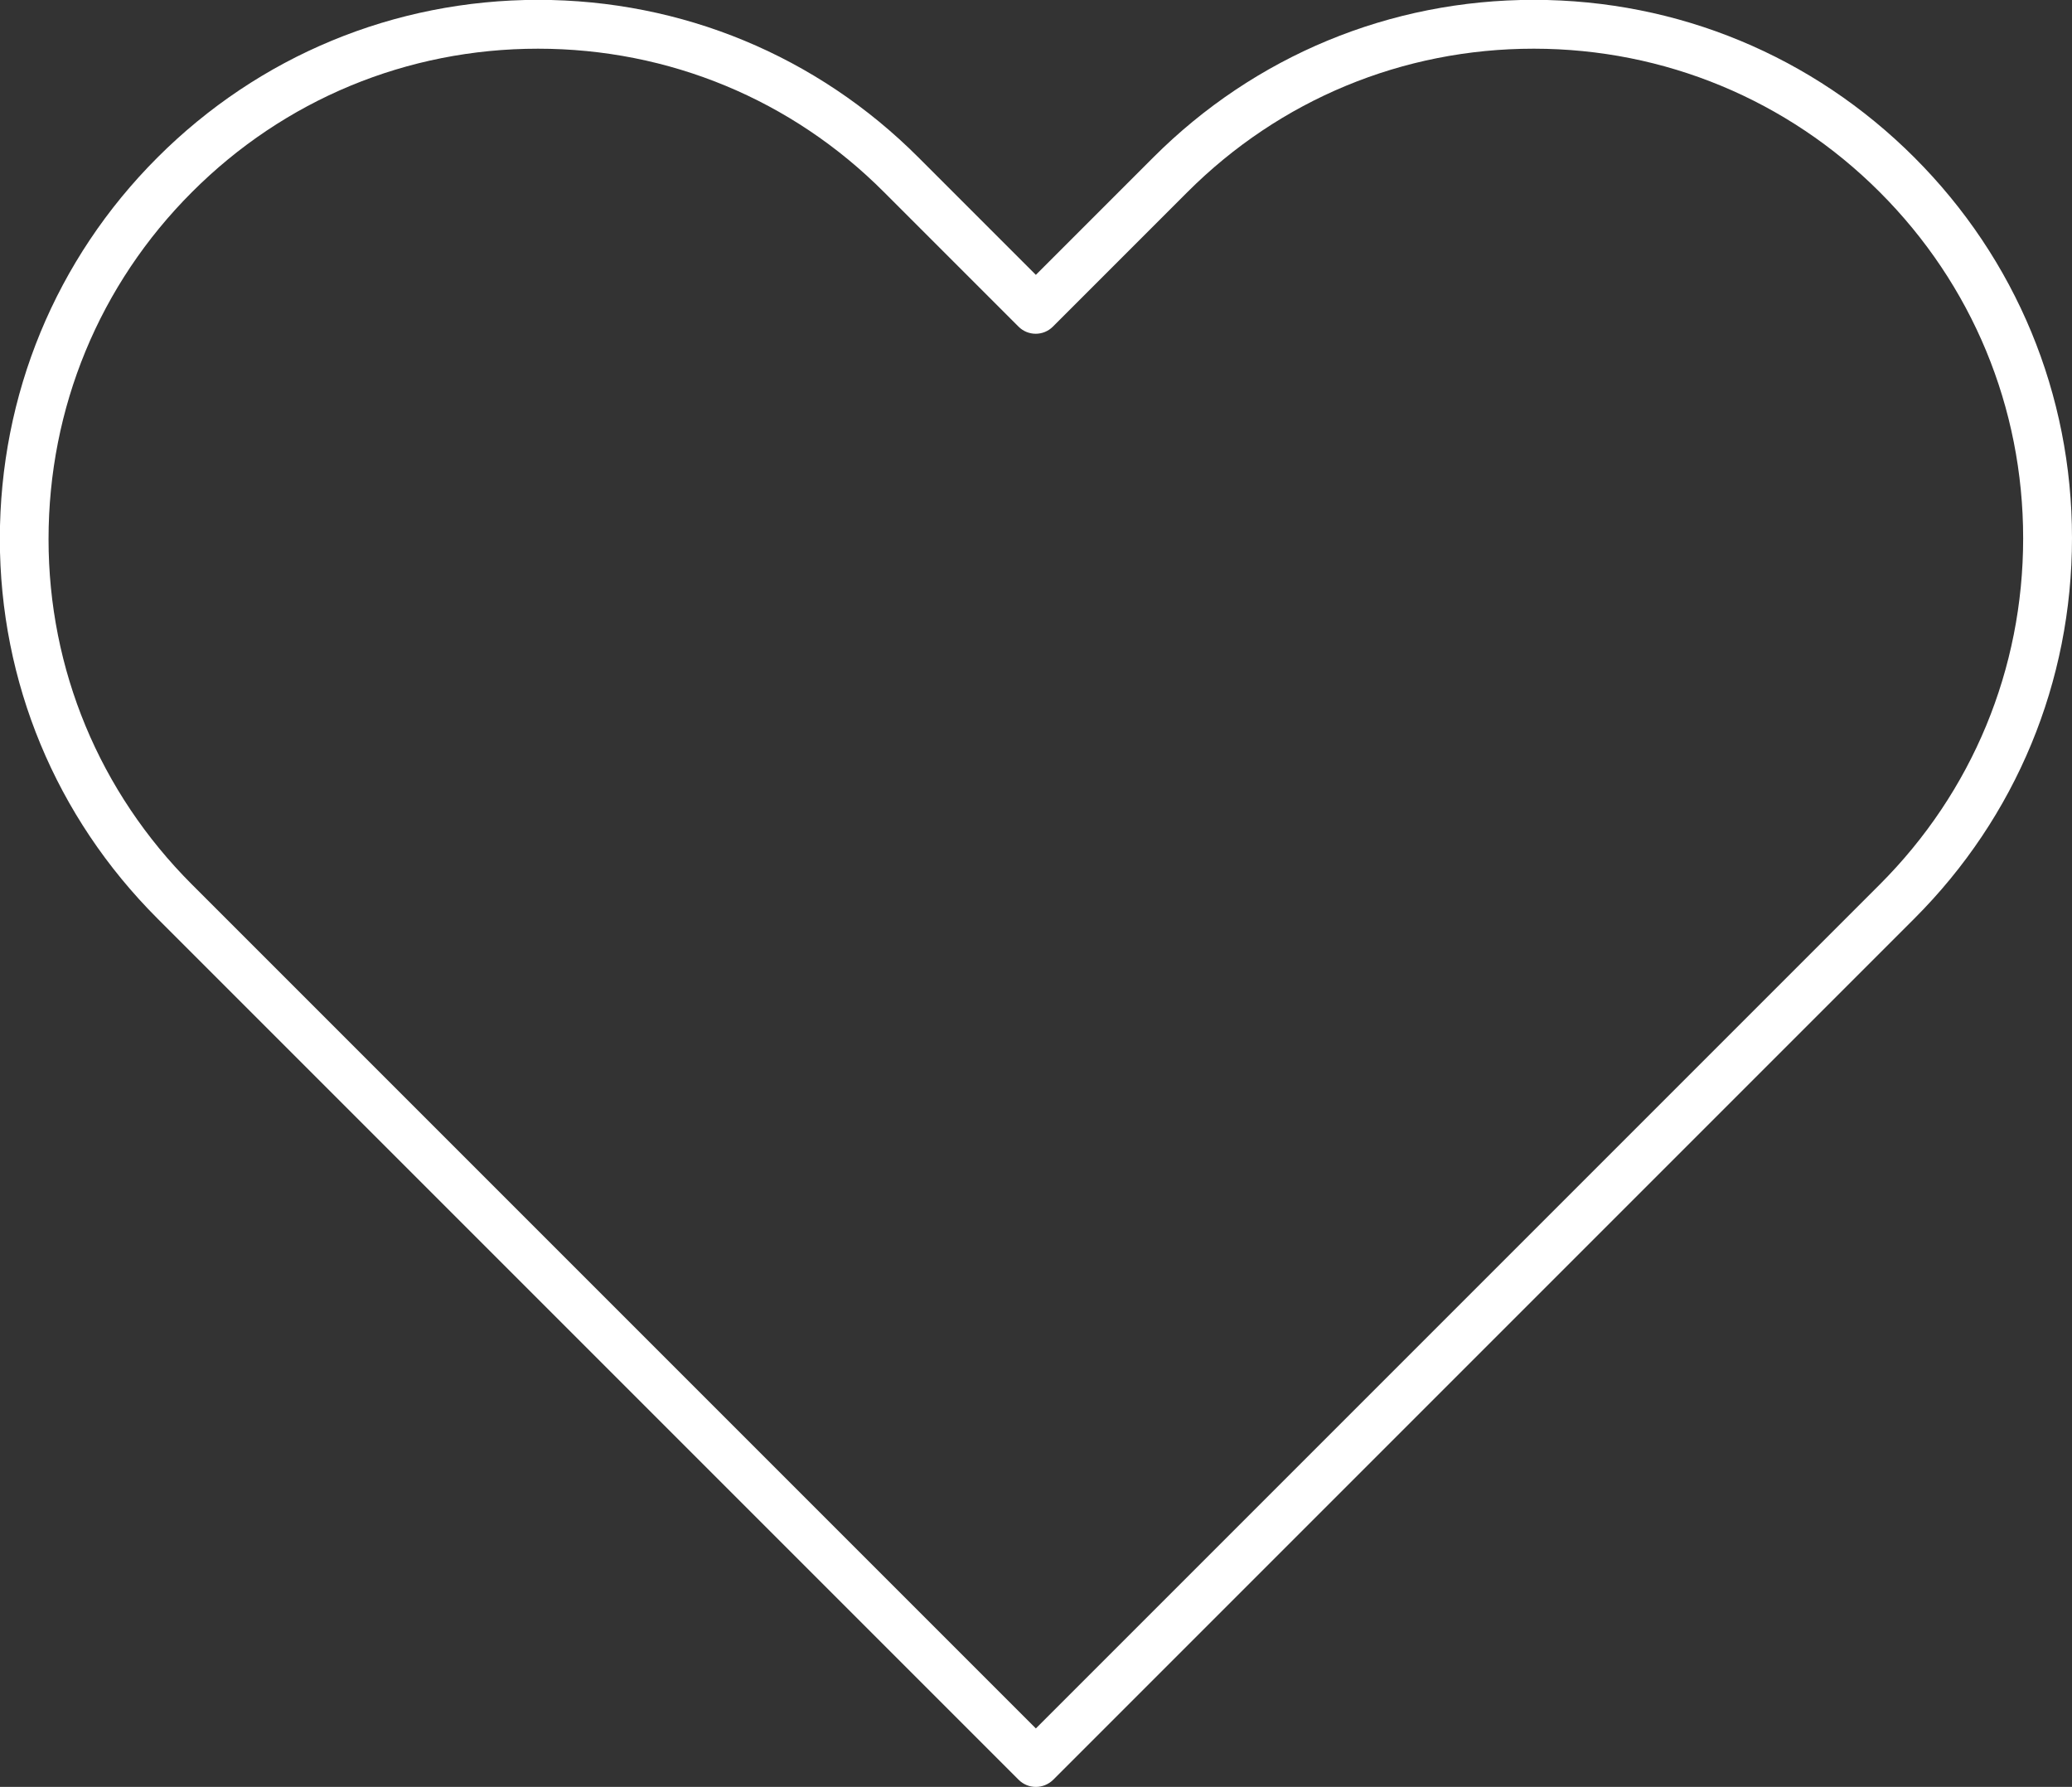 <?xml version="1.0" encoding="utf-8"?>
<!-- Generator: Adobe Illustrator 17.0.0, SVG Export Plug-In . SVG Version: 6.00 Build 0)  -->
<!DOCTYPE svg PUBLIC "-//W3C//DTD SVG 1.1//EN" "http://www.w3.org/Graphics/SVG/1.1/DTD/svg11.dtd">
<svg version="1.1" id="Layer_1" xmlns="http://www.w3.org/2000/svg" xmlns:xlink="http://www.w3.org/1999/xlink" x="0px" y="0px"
	 width="14px" height="12.073px" viewBox="291.245 414.899 14 12.073" enable-background="new 291.245 414.899 14 12.073"
	 xml:space="preserve">
<rect x="291.245" y="414.899" width="14" height="12.073" fill="#333333" stroke="none"/>
<g id="love">
	<path id="love_1_" fill="#FFFFFF" d="M298.244,426.972c-0.042,0-0.084-0.016-0.116-0.048l-5.819-5.819
		c-0.687-0.687-1.065-1.598-1.065-2.565c0-0.975,0.378-1.89,1.065-2.577c0.686-0.686,1.599-1.064,2.57-1.065c0,0,0,0,0.001,0
		c0.972,0,1.885,0.378,2.571,1.065l0.793,0.793l0.793-0.793c0.687-0.687,1.6-1.065,2.571-1.065c0.001,0,0.002,0,0.004,0
		c0.97,0.001,1.882,0.379,2.568,1.065c0.687,0.687,1.065,1.6,1.065,2.571c0,0.971-0.378,1.884-1.065,2.571l-5.819,5.819
		C298.328,426.956,298.286,426.972,298.244,426.972z M294.88,415.228C294.88,415.228,294.88,415.228,294.88,415.228
		c-0.884,0-1.714,0.344-2.338,0.969c-0.625,0.625-0.969,1.457-0.969,2.345c0,0.88,0.344,1.708,0.969,2.333l0,0l5.702,5.702
		l5.702-5.702c0.625-0.625,0.969-1.455,0.969-2.339c0-0.884-0.344-1.714-0.969-2.339c-0.624-0.624-1.454-0.968-2.335-0.969
		c-0.001,0-0.003,0-0.004,0c-0.883,0-1.714,0.344-2.339,0.969l-0.909,0.909c-0.064,0.064-0.168,0.064-0.232,0l-0.909-0.909
		C296.595,415.572,295.764,415.228,294.88,415.228z"/>
</g>
<g id="Layer_1_1_">
</g>
</svg>
